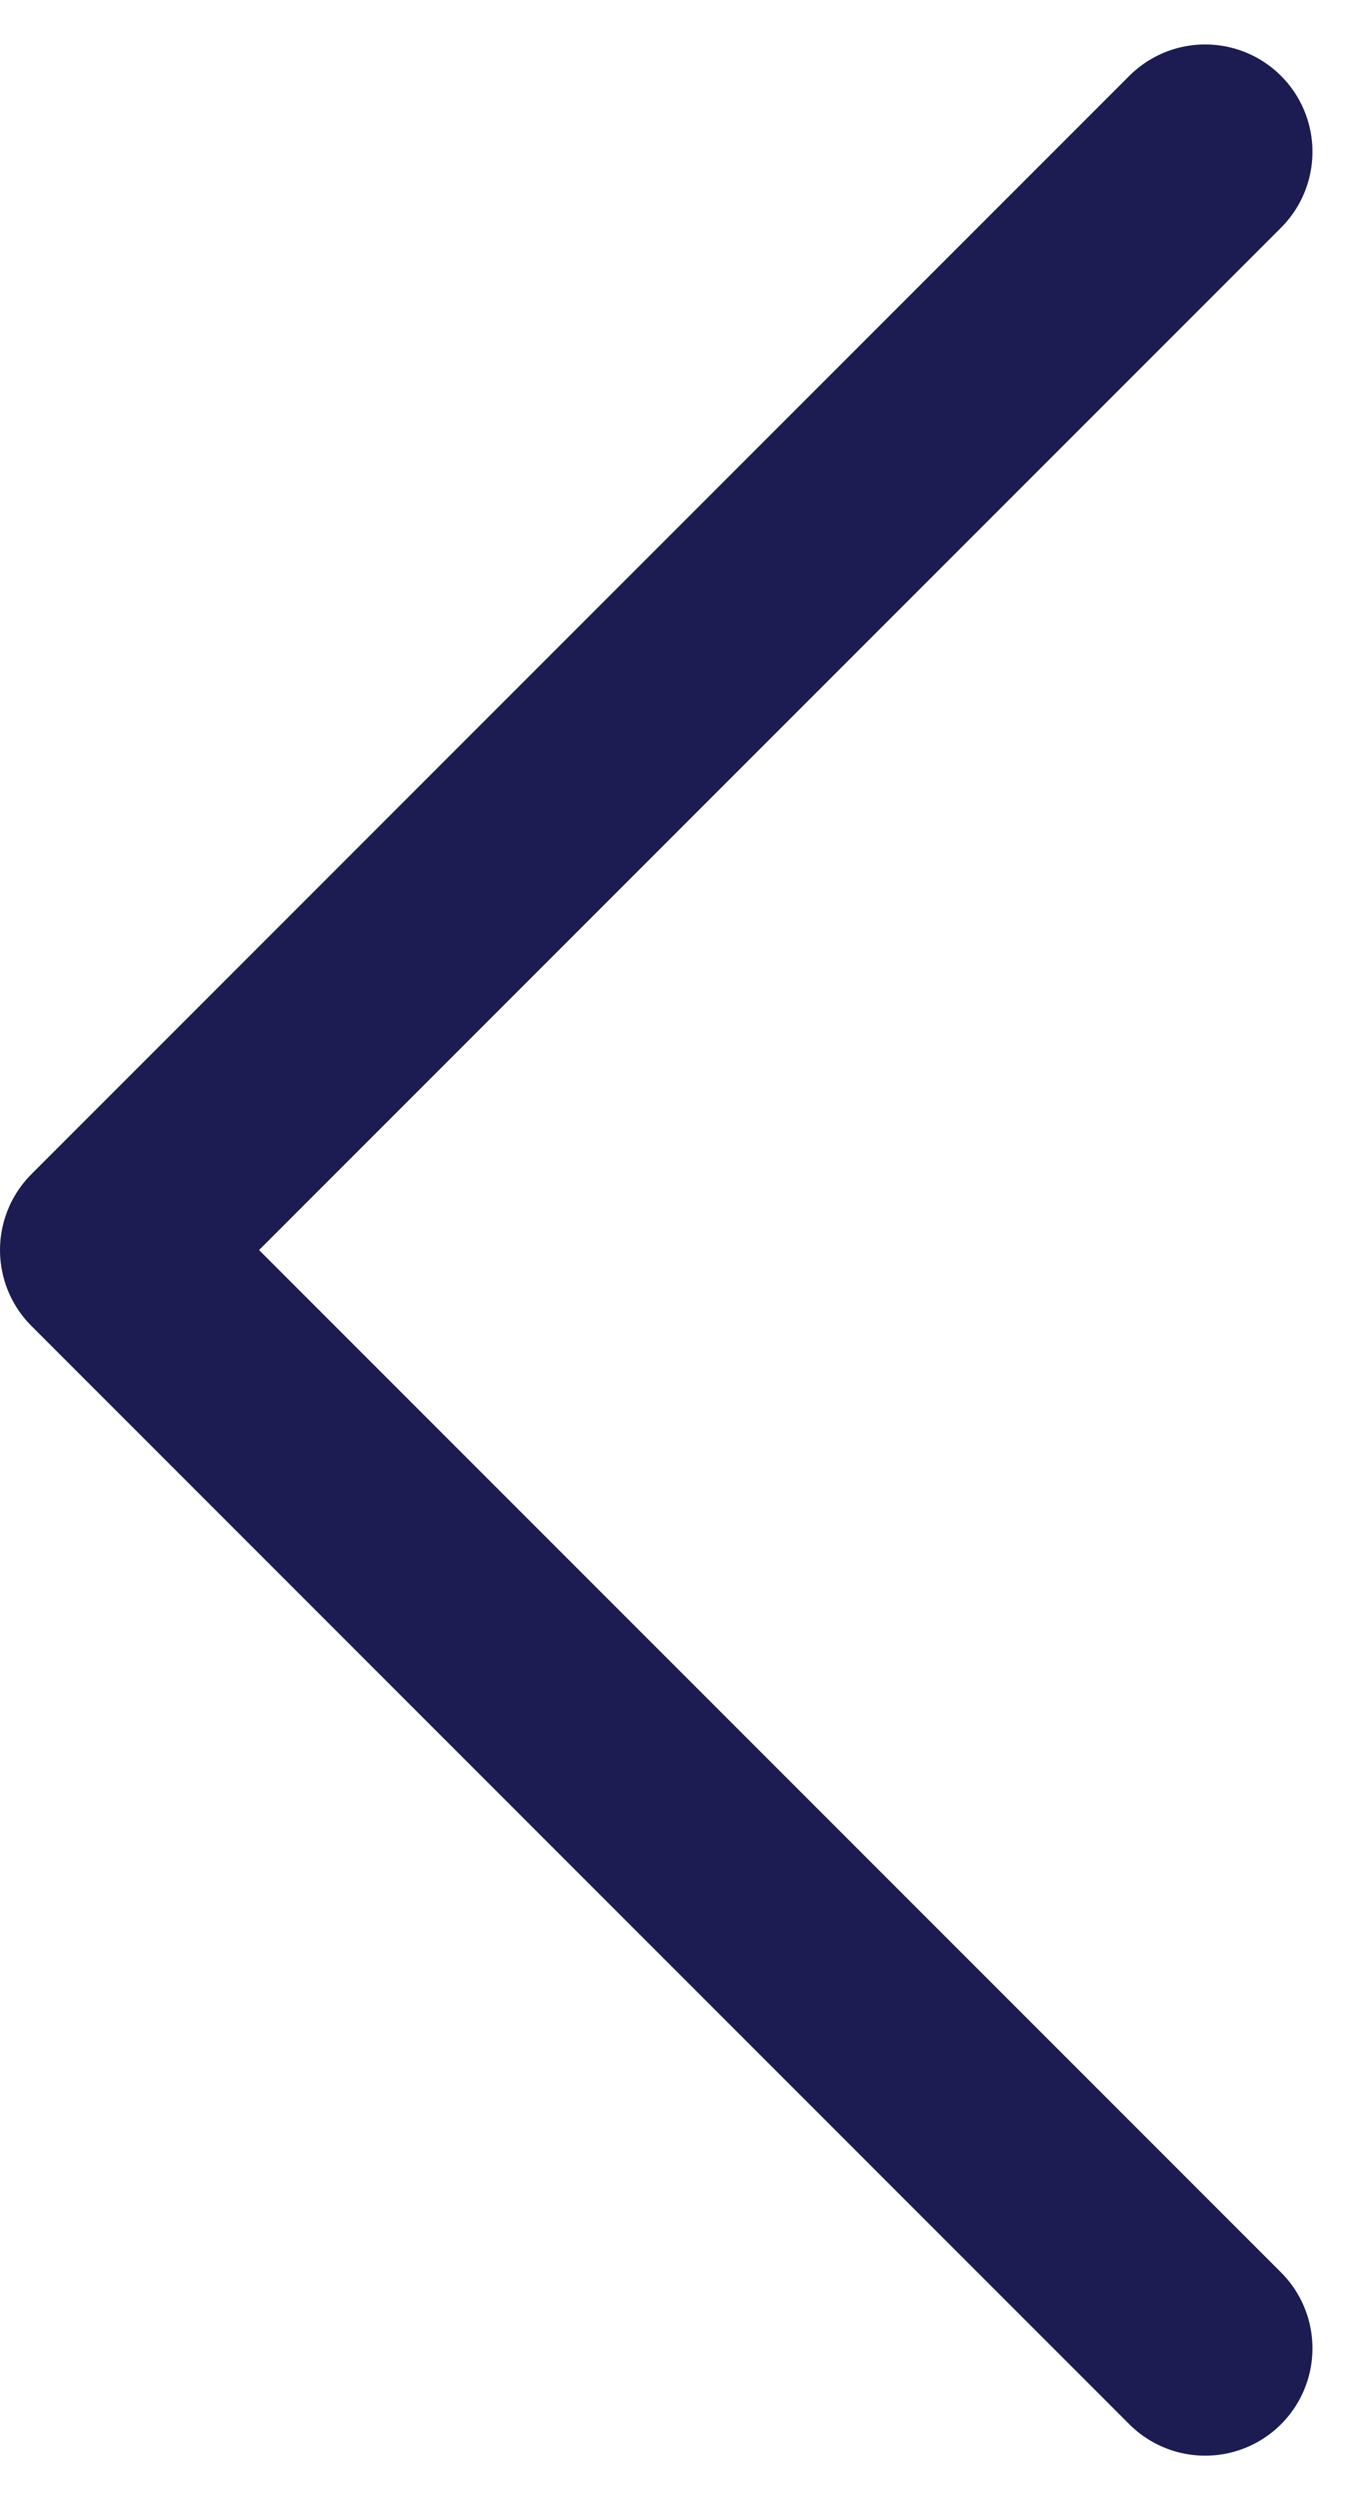 <svg xmlns="http://www.w3.org/2000/svg" width="12.646" height="23.291"><path d="M11.231 1.414L1 11.645l10.231 10.231" fill="none" stroke="#1c1c53" stroke-linecap="round" stroke-linejoin="round" stroke-width="2"/></svg>